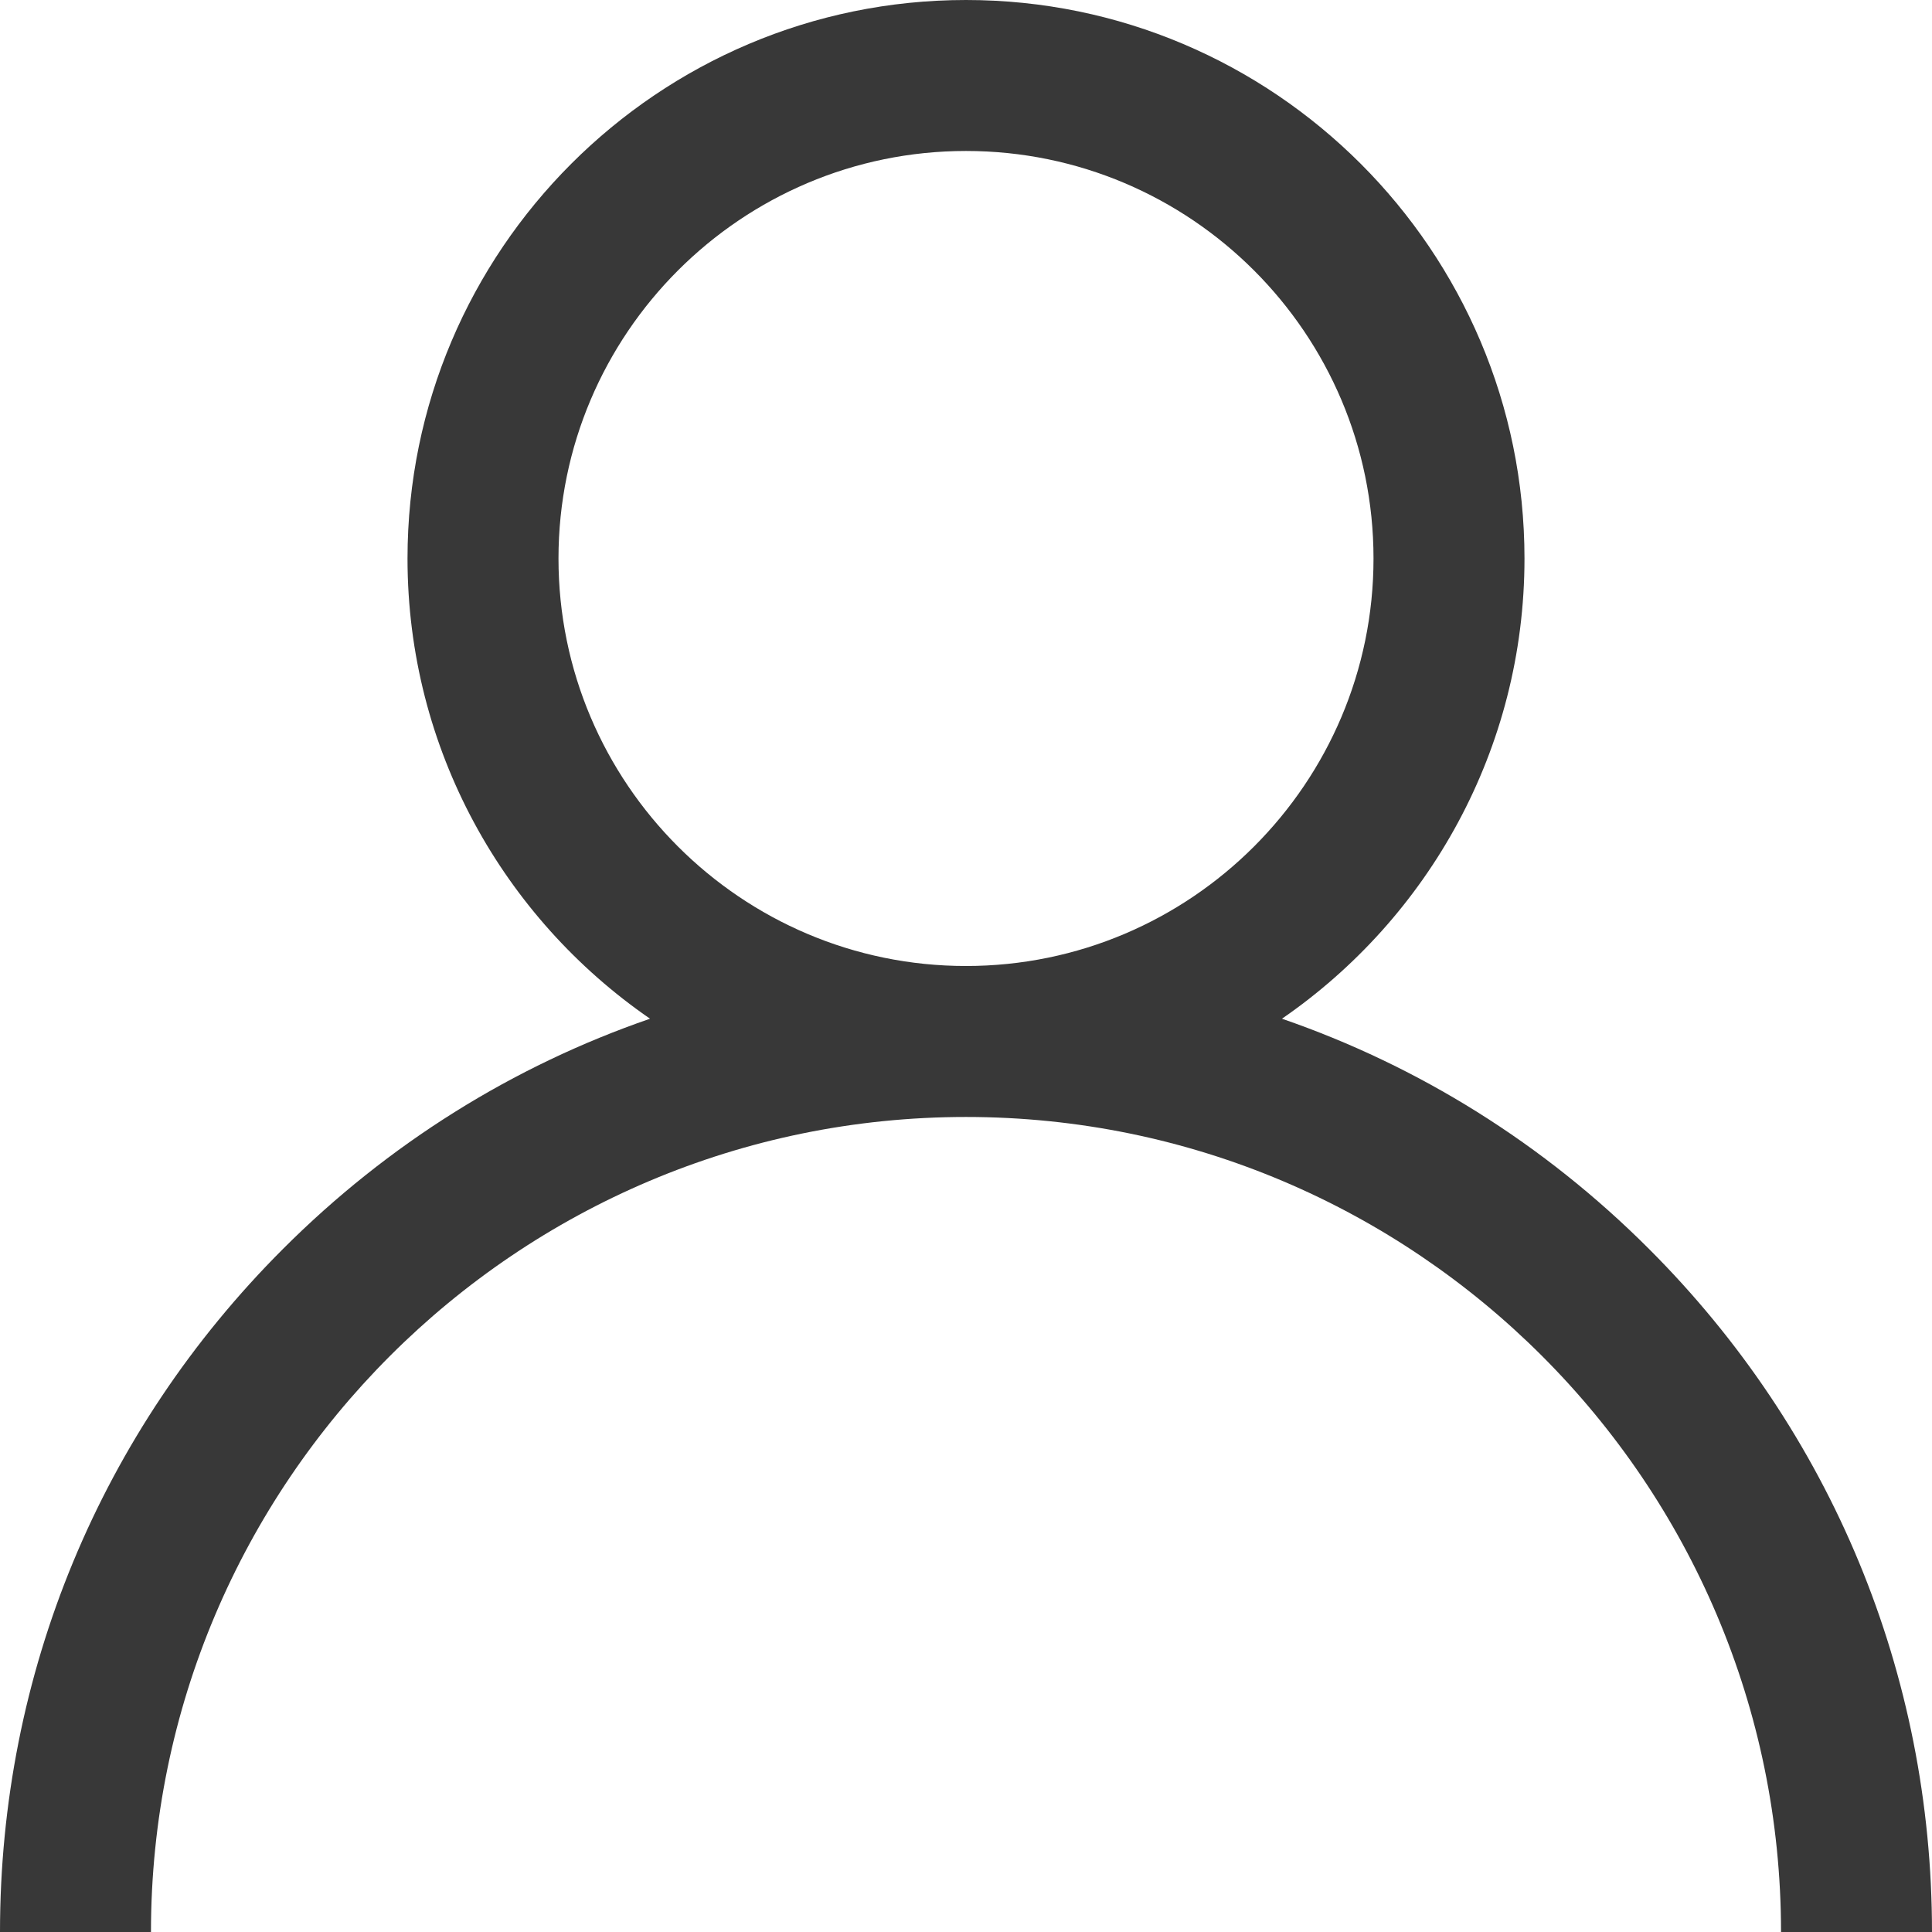 <svg width="28" height="28" viewBox="0 0 28 28" fill="none" xmlns="http://www.w3.org/2000/svg">
<path d="M23.899 18.101C22.375 16.576 20.56 15.447 18.579 14.764C20.7 13.303 22.094 10.858 22.094 8.094C22.094 3.631 18.463 0 14 0C9.537 0 5.906 3.631 5.906 8.094C5.906 10.858 7.3 13.303 9.421 14.764C7.44 15.447 5.625 16.576 4.101 18.101C1.456 20.745 0 24.261 0 28H2.188C2.188 21.487 7.487 16.188 14 16.188C20.513 16.188 25.812 21.487 25.812 28H28C28 24.261 26.544 20.745 23.899 18.101ZM14 14C10.743 14 8.094 11.351 8.094 8.094C8.094 4.837 10.743 2.188 14 2.188C17.257 2.188 19.906 4.837 19.906 8.094C19.906 11.351 17.257 14 14 14Z" fill="#383838"/>
</svg>
